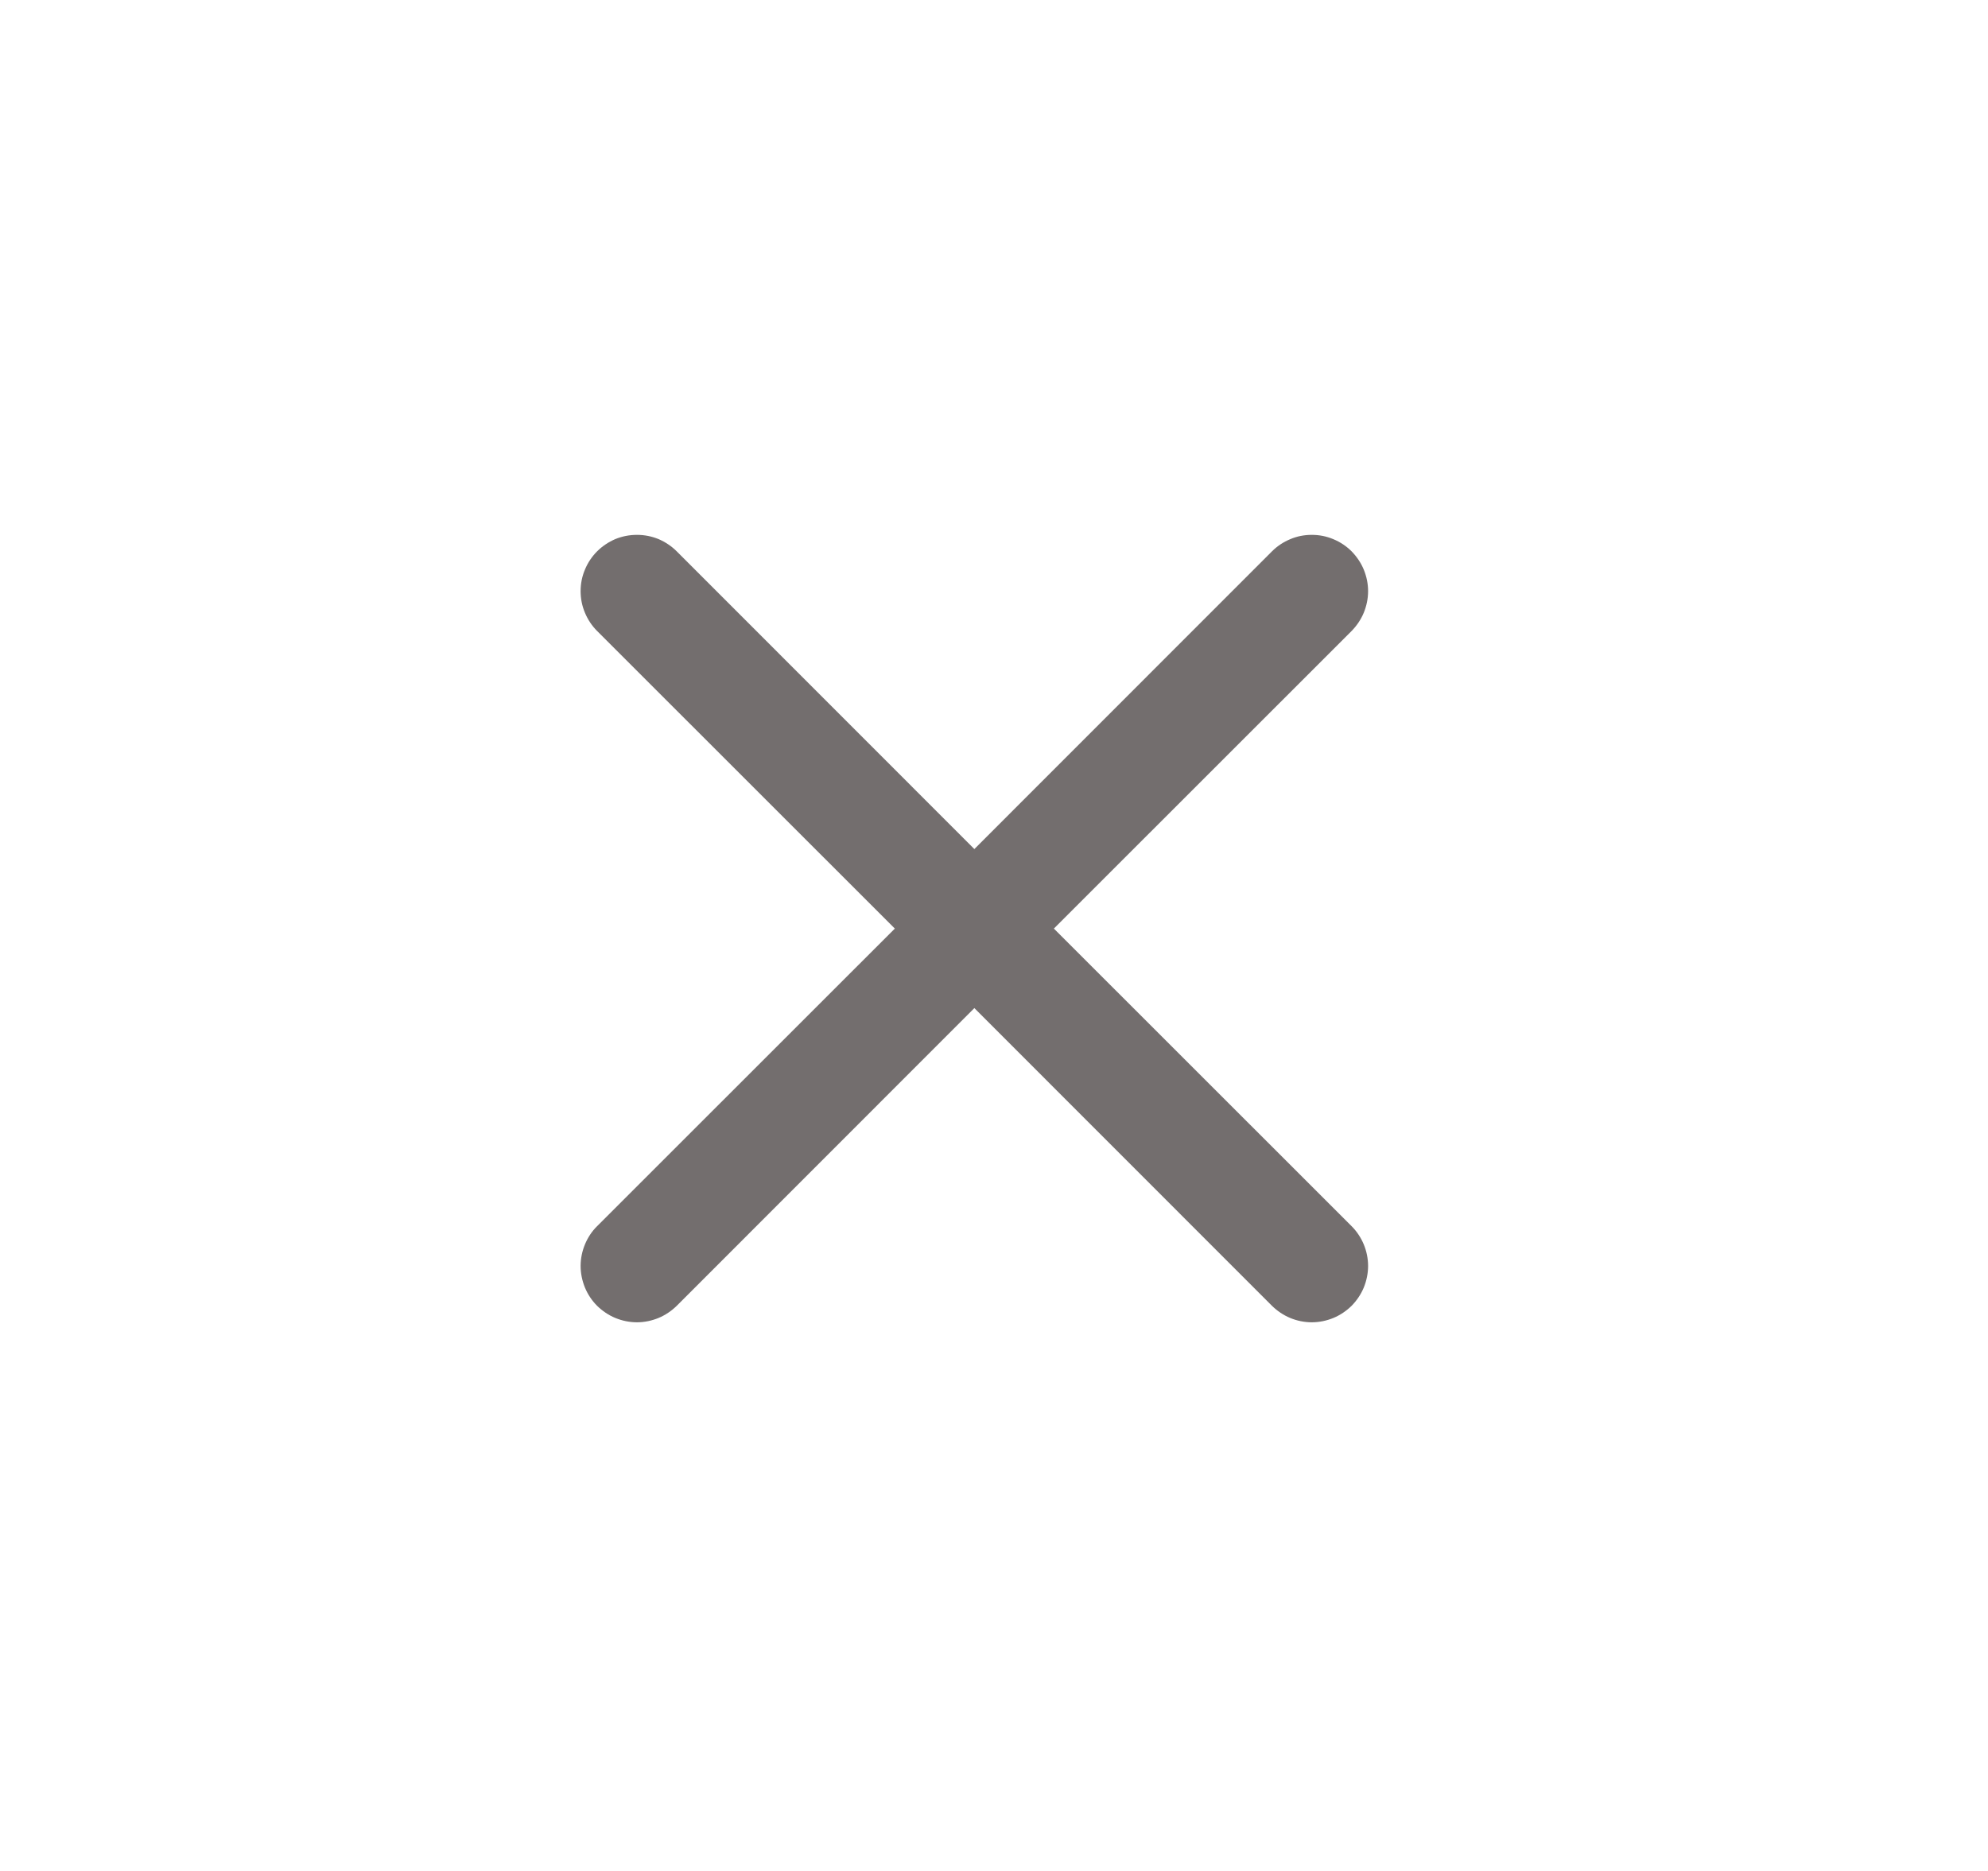 <svg width="17" height="16" viewBox="0 0 17 16" fill="none" xmlns="http://www.w3.org/2000/svg">
<path d="M5.106 4.715C5.151 4.67 5.204 4.635 5.262 4.61C5.321 4.586 5.383 4.574 5.447 4.574C5.51 4.574 5.572 4.586 5.631 4.61C5.689 4.635 5.742 4.67 5.787 4.715L8.332 7.261L10.877 4.715C10.922 4.67 10.975 4.635 11.033 4.611C11.091 4.586 11.154 4.574 11.217 4.574C11.281 4.574 11.343 4.586 11.402 4.611C11.46 4.635 11.513 4.67 11.558 4.715C11.602 4.76 11.638 4.813 11.662 4.871C11.686 4.93 11.699 4.992 11.699 5.055C11.699 5.119 11.686 5.181 11.662 5.24C11.638 5.298 11.602 5.351 11.558 5.396L9.012 7.941L11.558 10.486C11.602 10.53 11.638 10.584 11.662 10.642C11.686 10.7 11.699 10.763 11.699 10.826C11.699 10.889 11.686 10.952 11.662 11.011C11.638 11.069 11.602 11.122 11.558 11.167C11.513 11.211 11.46 11.247 11.402 11.271C11.343 11.295 11.281 11.308 11.217 11.308C11.154 11.308 11.091 11.295 11.033 11.271C10.975 11.247 10.922 11.211 10.877 11.167L8.332 8.621L5.787 11.167C5.742 11.211 5.689 11.247 5.631 11.271C5.572 11.295 5.51 11.308 5.447 11.308C5.383 11.308 5.321 11.295 5.262 11.271C5.204 11.247 5.151 11.211 5.106 11.167C5.061 11.122 5.026 11.069 5.002 11.011C4.978 10.952 4.965 10.889 4.965 10.826C4.965 10.763 4.978 10.7 5.002 10.642C5.026 10.584 5.061 10.53 5.106 10.486L7.652 7.941L5.106 5.396C5.061 5.351 5.026 5.298 5.002 5.24C4.977 5.181 4.965 5.119 4.965 5.055C4.965 4.992 4.977 4.93 5.002 4.871C5.026 4.813 5.061 4.76 5.106 4.715Z" fill="#736E6E"/>
</svg>
